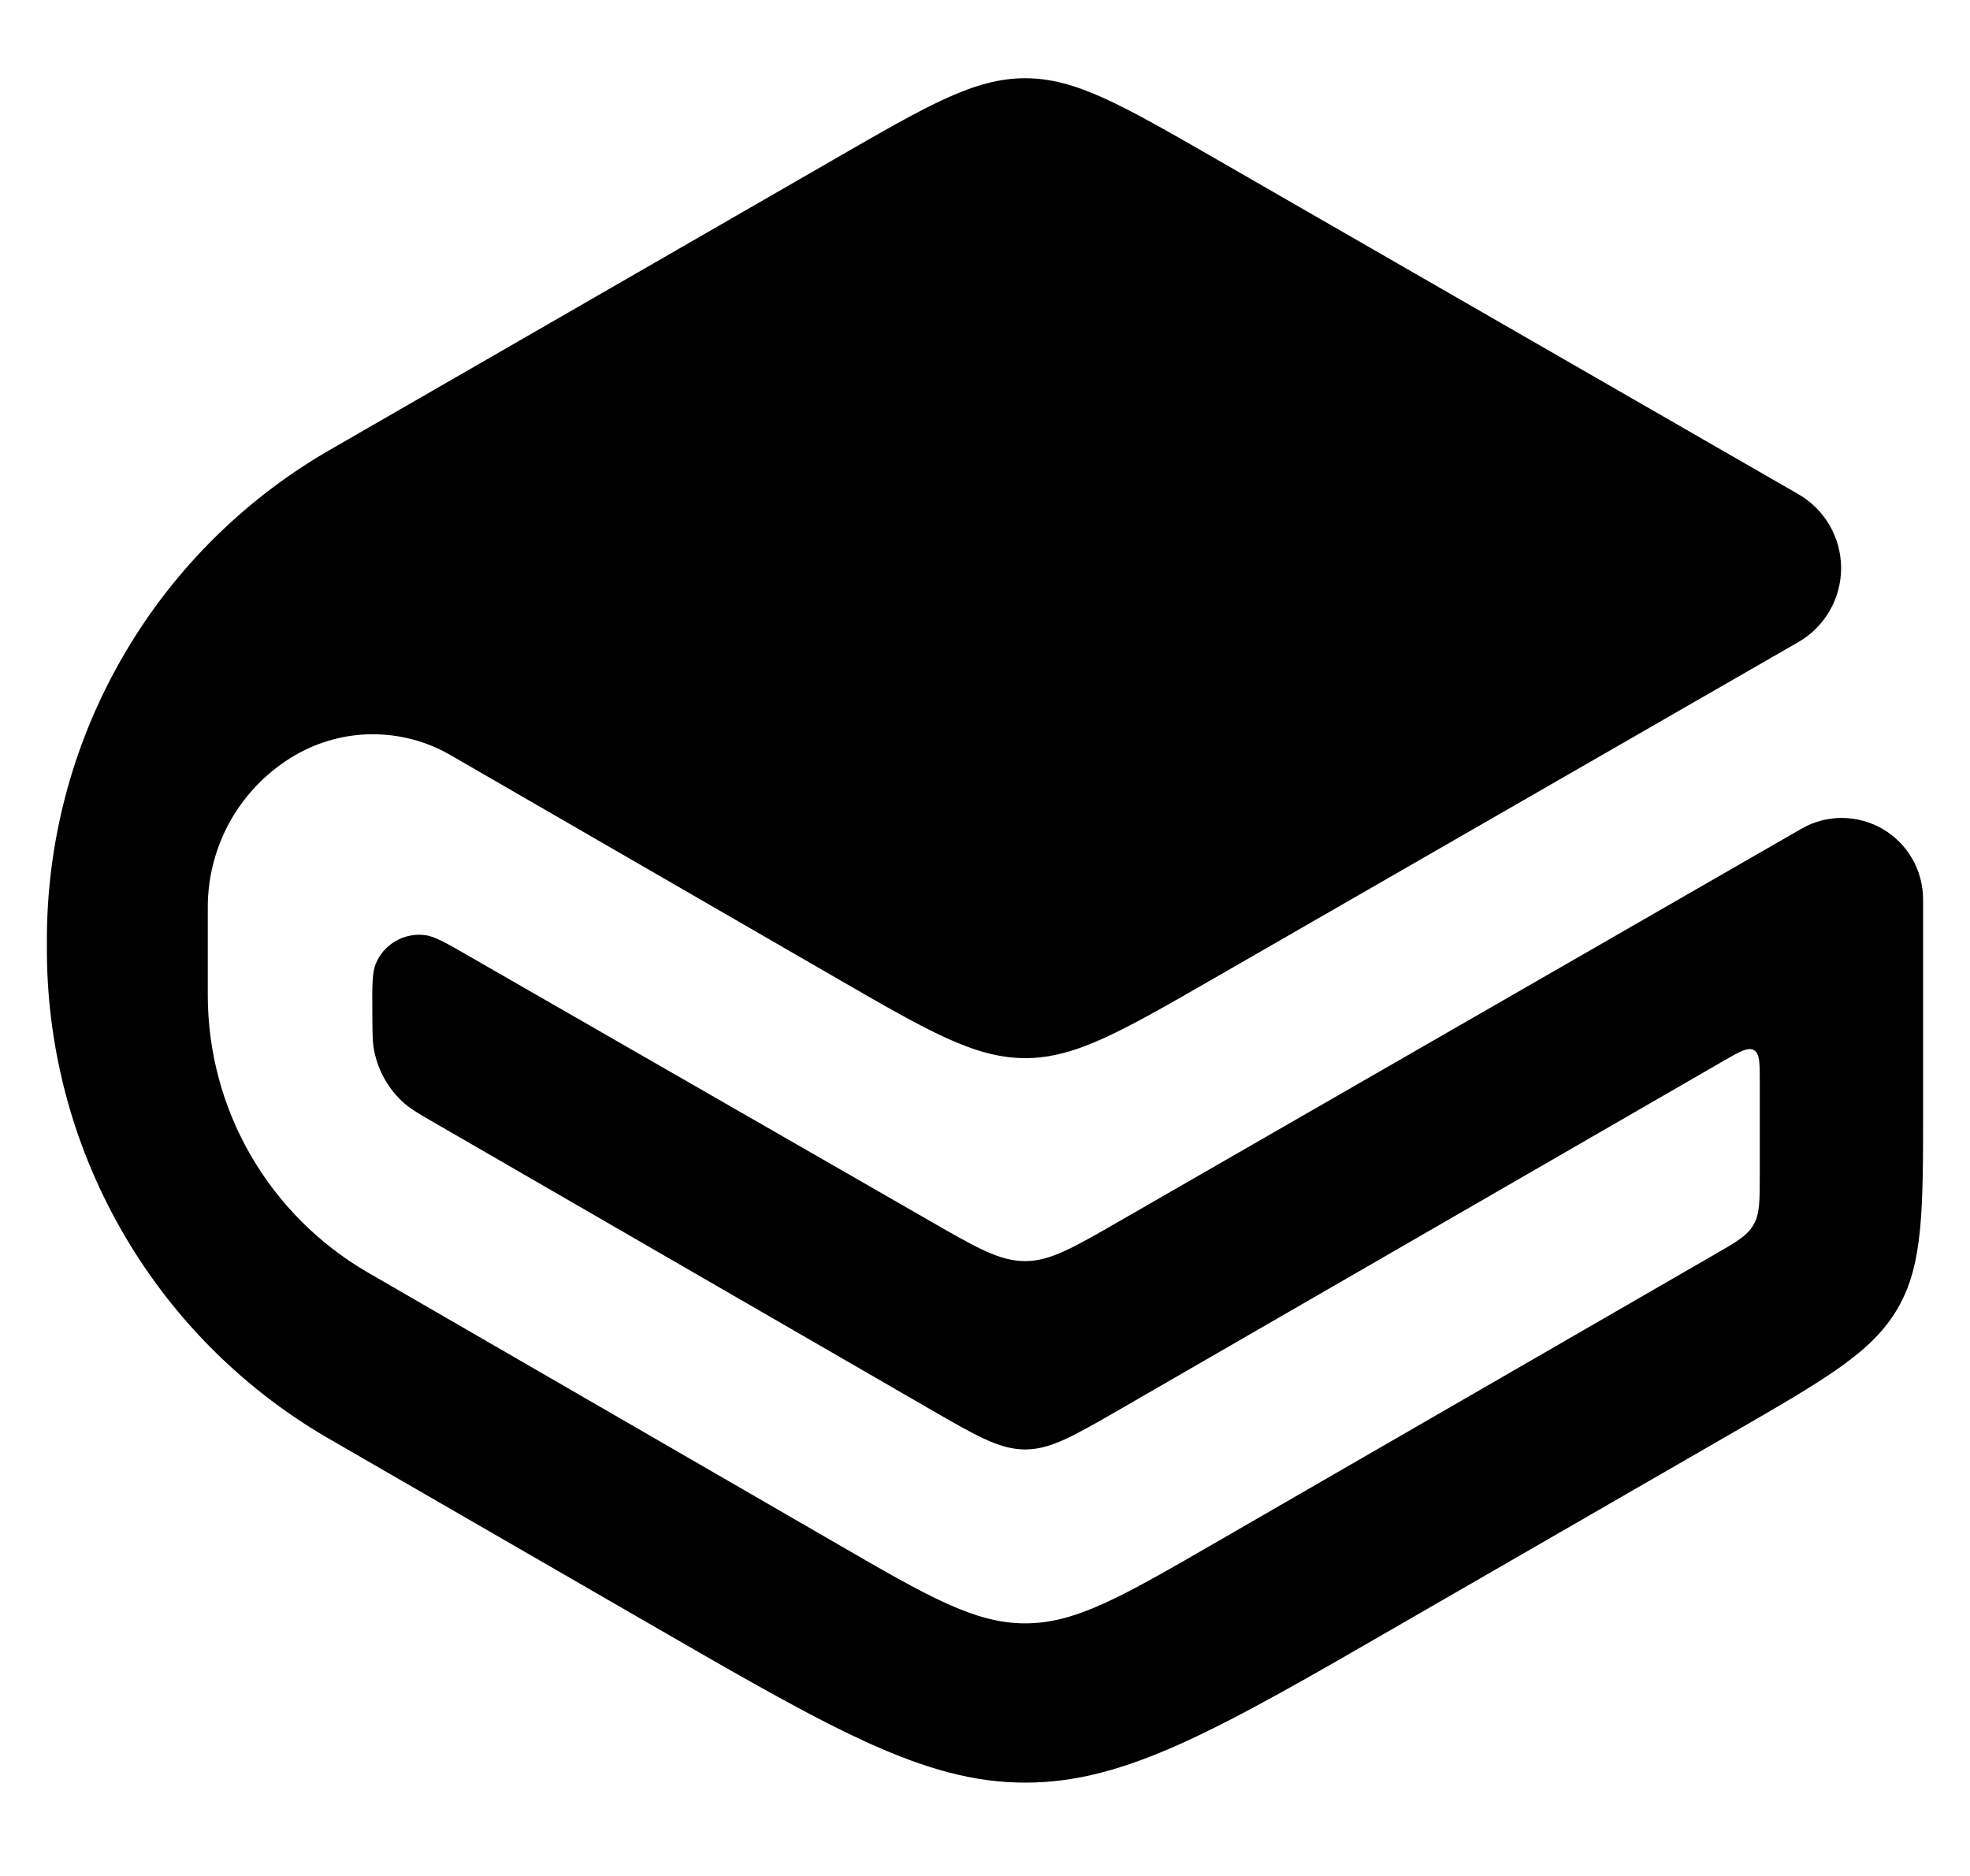 <svg width="21" height="20" viewBox="0 0 21 20" fill="currentColor" xmlns="http://www.w3.org/2000/svg">
    <path d="M10.928 0.834C10.39 0.834 9.9 1.117 8.922 1.681L3.562 4.77C2.64 5.291 1.87 6.046 1.333 6.96C0.795 7.873 0.508 8.912 0.5 9.972L0.5 10.169C0.508 11.227 0.794 12.265 1.331 13.178C1.867 14.091 2.635 14.846 3.556 15.367L6.908 17.303C8.87 18.436 9.851 19.005 10.928 19.005C12.005 19.006 12.987 18.44 14.949 17.306L18.492 15.262C19.472 14.696 19.962 14.412 20.231 13.946C20.5 13.48 20.501 12.913 20.5 11.78V9.588C20.5 9.436 20.46 9.287 20.384 9.155C20.309 9.023 20.199 8.914 20.068 8.837C19.936 8.761 19.787 8.721 19.635 8.72C19.483 8.72 19.333 8.76 19.202 8.836L11.928 13.022C11.439 13.303 11.195 13.445 10.928 13.445C10.658 13.445 10.414 13.305 9.924 13.023L5.004 10.196C4.757 10.053 4.632 9.982 4.533 9.97C4.424 9.955 4.312 9.978 4.217 10.033C4.121 10.088 4.047 10.174 4.005 10.276C3.967 10.369 3.967 10.511 3.969 10.797C3.971 11.007 3.969 11.112 3.99 11.209C4.034 11.425 4.147 11.62 4.312 11.765C4.387 11.829 4.477 11.881 4.659 11.986L9.922 15.028C10.412 15.311 10.658 15.453 10.928 15.453C11.197 15.453 11.442 15.311 11.932 15.029L18.382 11.305C18.551 11.208 18.634 11.161 18.697 11.196C18.759 11.233 18.759 11.33 18.759 11.523V12.517C18.759 12.801 18.76 12.942 18.692 13.058C18.626 13.175 18.503 13.245 18.257 13.386L12.939 16.457C11.957 17.024 11.467 17.307 10.928 17.307C10.39 17.307 9.898 17.024 8.918 16.456L3.943 13.579L3.907 13.558C3.395 13.258 2.969 12.83 2.672 12.316C2.375 11.802 2.218 11.219 2.215 10.625V9.67C2.215 9.342 2.302 9.019 2.465 8.735C2.629 8.451 2.865 8.215 3.148 8.05C3.399 7.905 3.684 7.828 3.974 7.828C4.264 7.828 4.549 7.904 4.8 8.049L8.922 10.431C9.9 10.996 10.39 11.28 10.928 11.281C11.465 11.281 11.955 10.997 12.936 10.433L19.171 6.845C19.309 6.765 19.424 6.65 19.504 6.512C19.584 6.374 19.626 6.217 19.626 6.057C19.626 5.897 19.584 5.74 19.504 5.602C19.424 5.463 19.309 5.349 19.171 5.269L12.933 1.678C11.954 1.116 11.465 0.834 10.928 0.834H10.928Z"/>
</svg>
